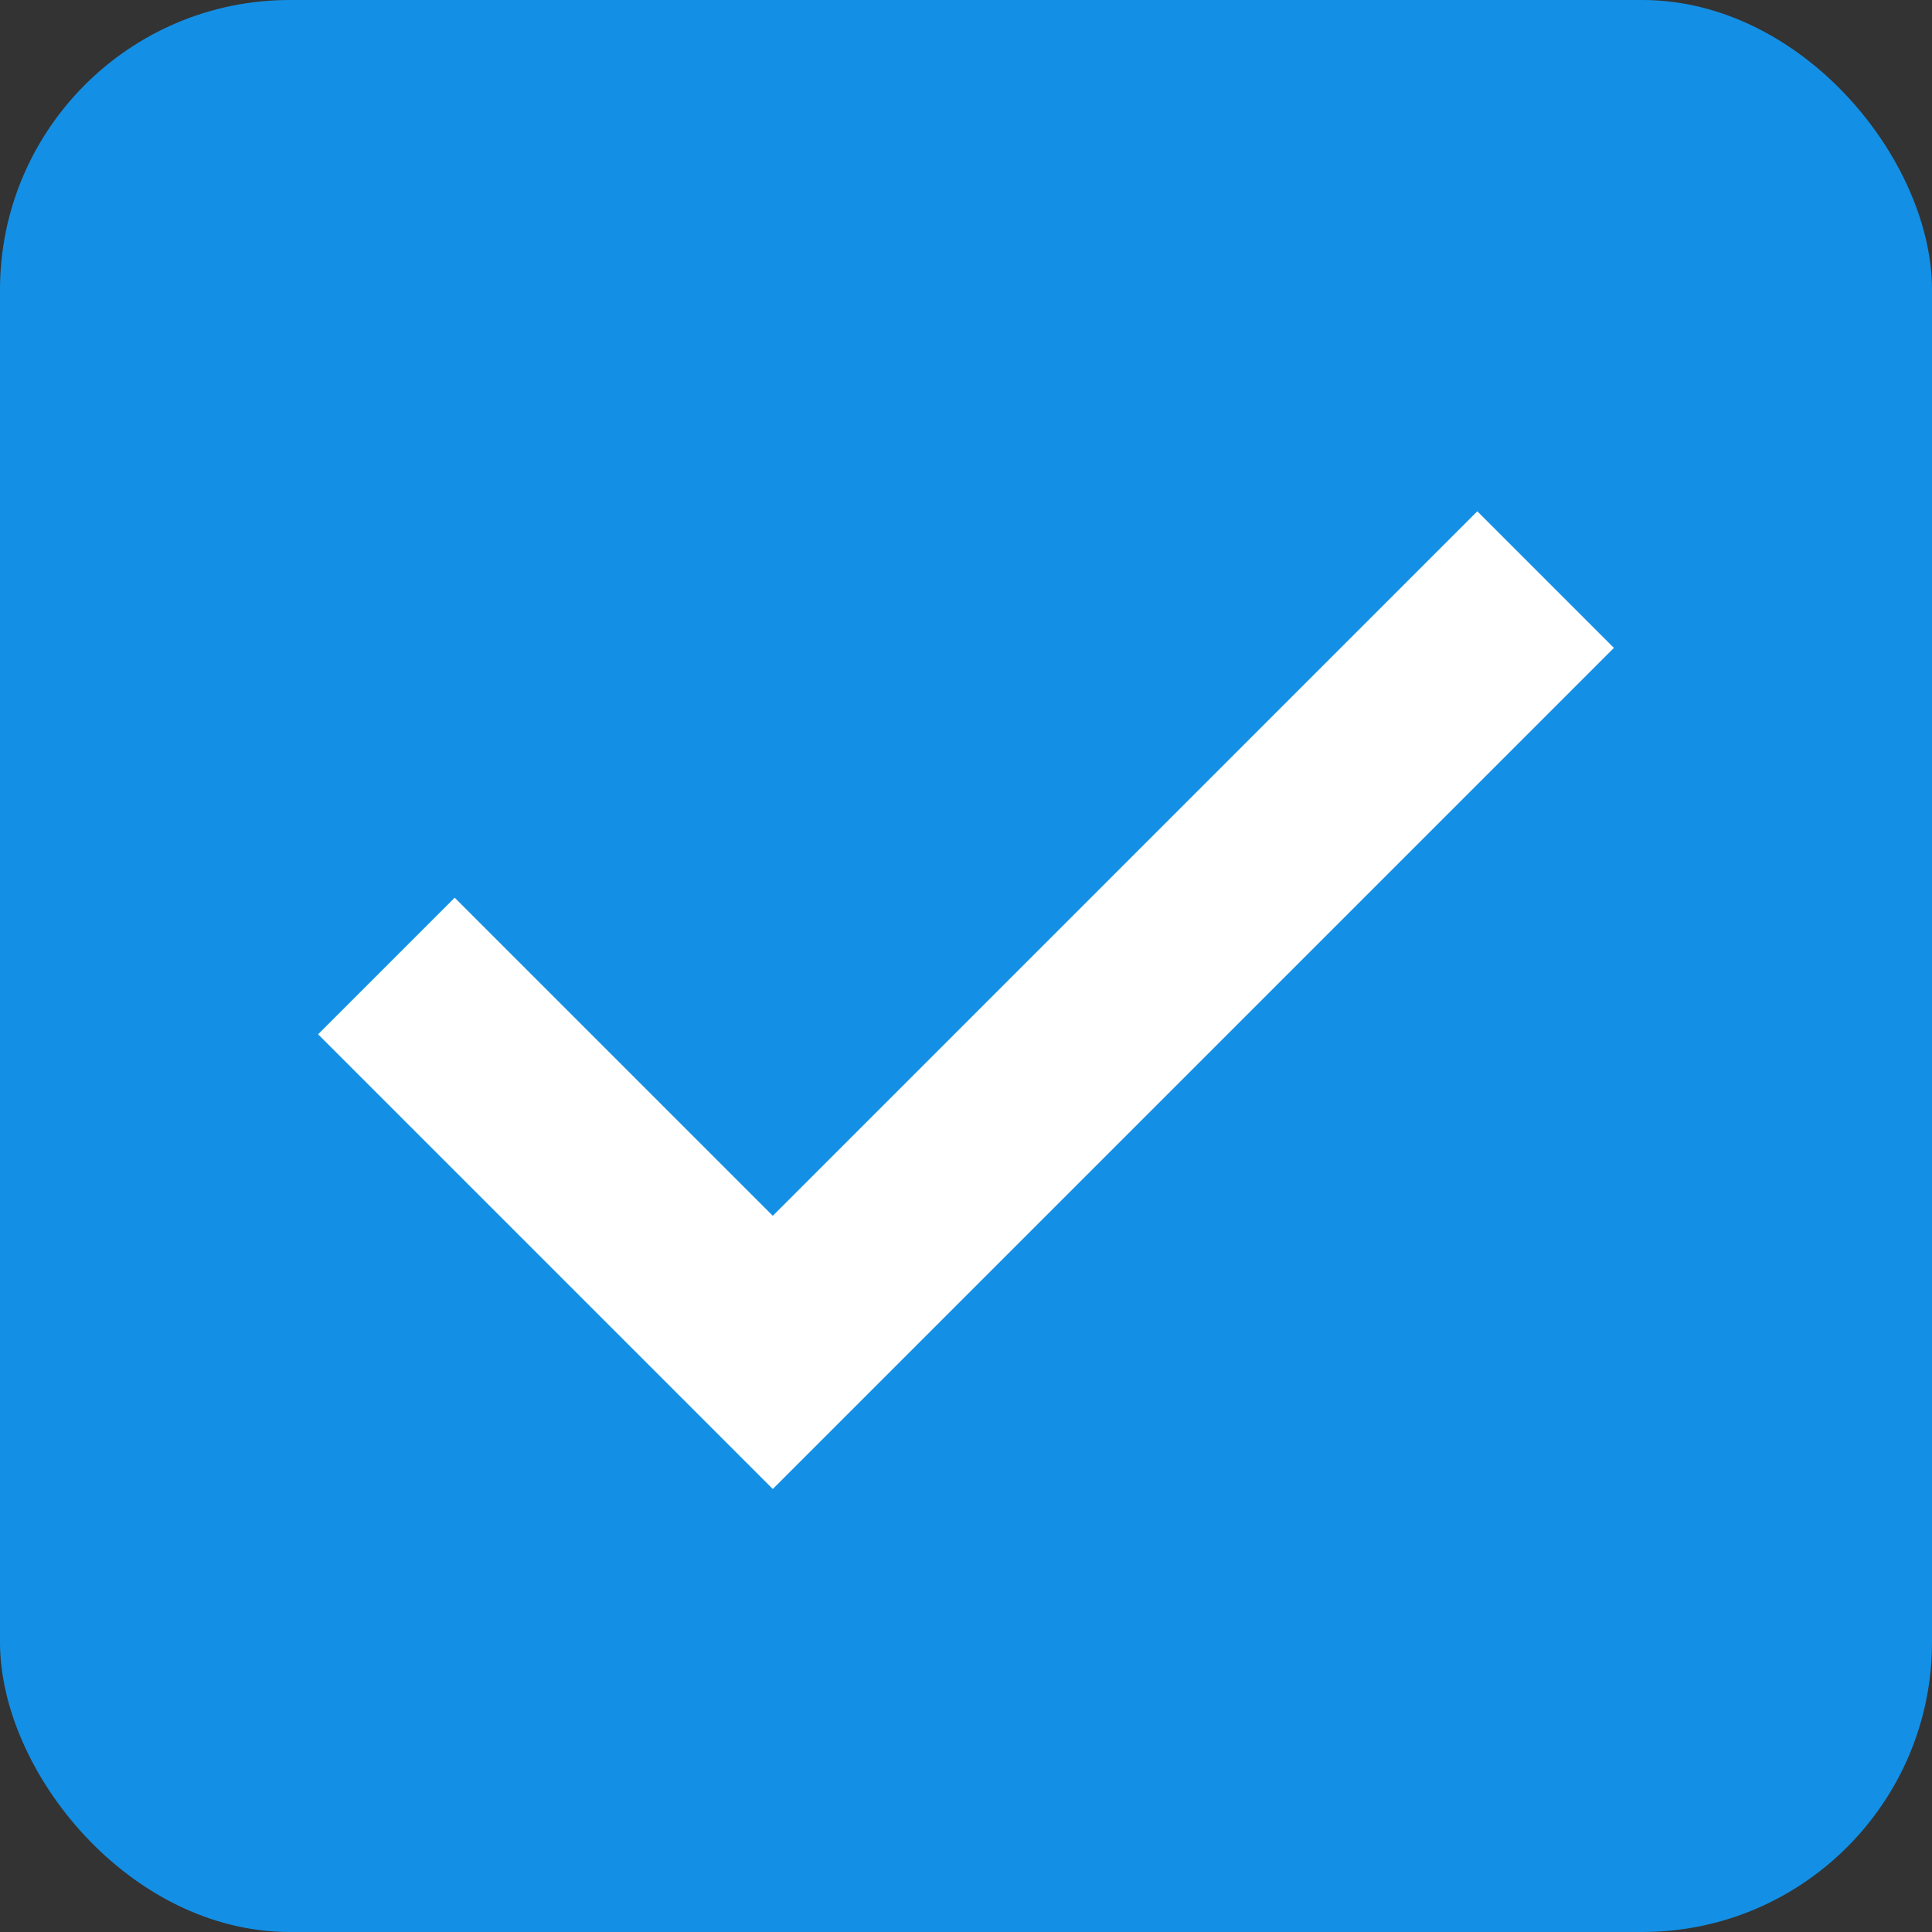 <svg width="20" height="20" viewBox="0 0 20 20" fill="none" xmlns="http://www.w3.org/2000/svg">
<rect x="0" y="0" width="20" height="20" fill="#333333" stroke="none"/>
<rect width="20" height="20" rx="3" fill="#1390E5"/>
<path d="M8 14L7.293 14.707L8 15.414L8.707 14.707L8 14ZM8.707 13.293L4.707 9.293L3.293 10.707L7.293 14.707L8.707 13.293ZM8.707 14.707L16.707 6.707L15.293 5.293L7.293 13.293L8.707 14.707Z" fill="white"/>
</svg>
